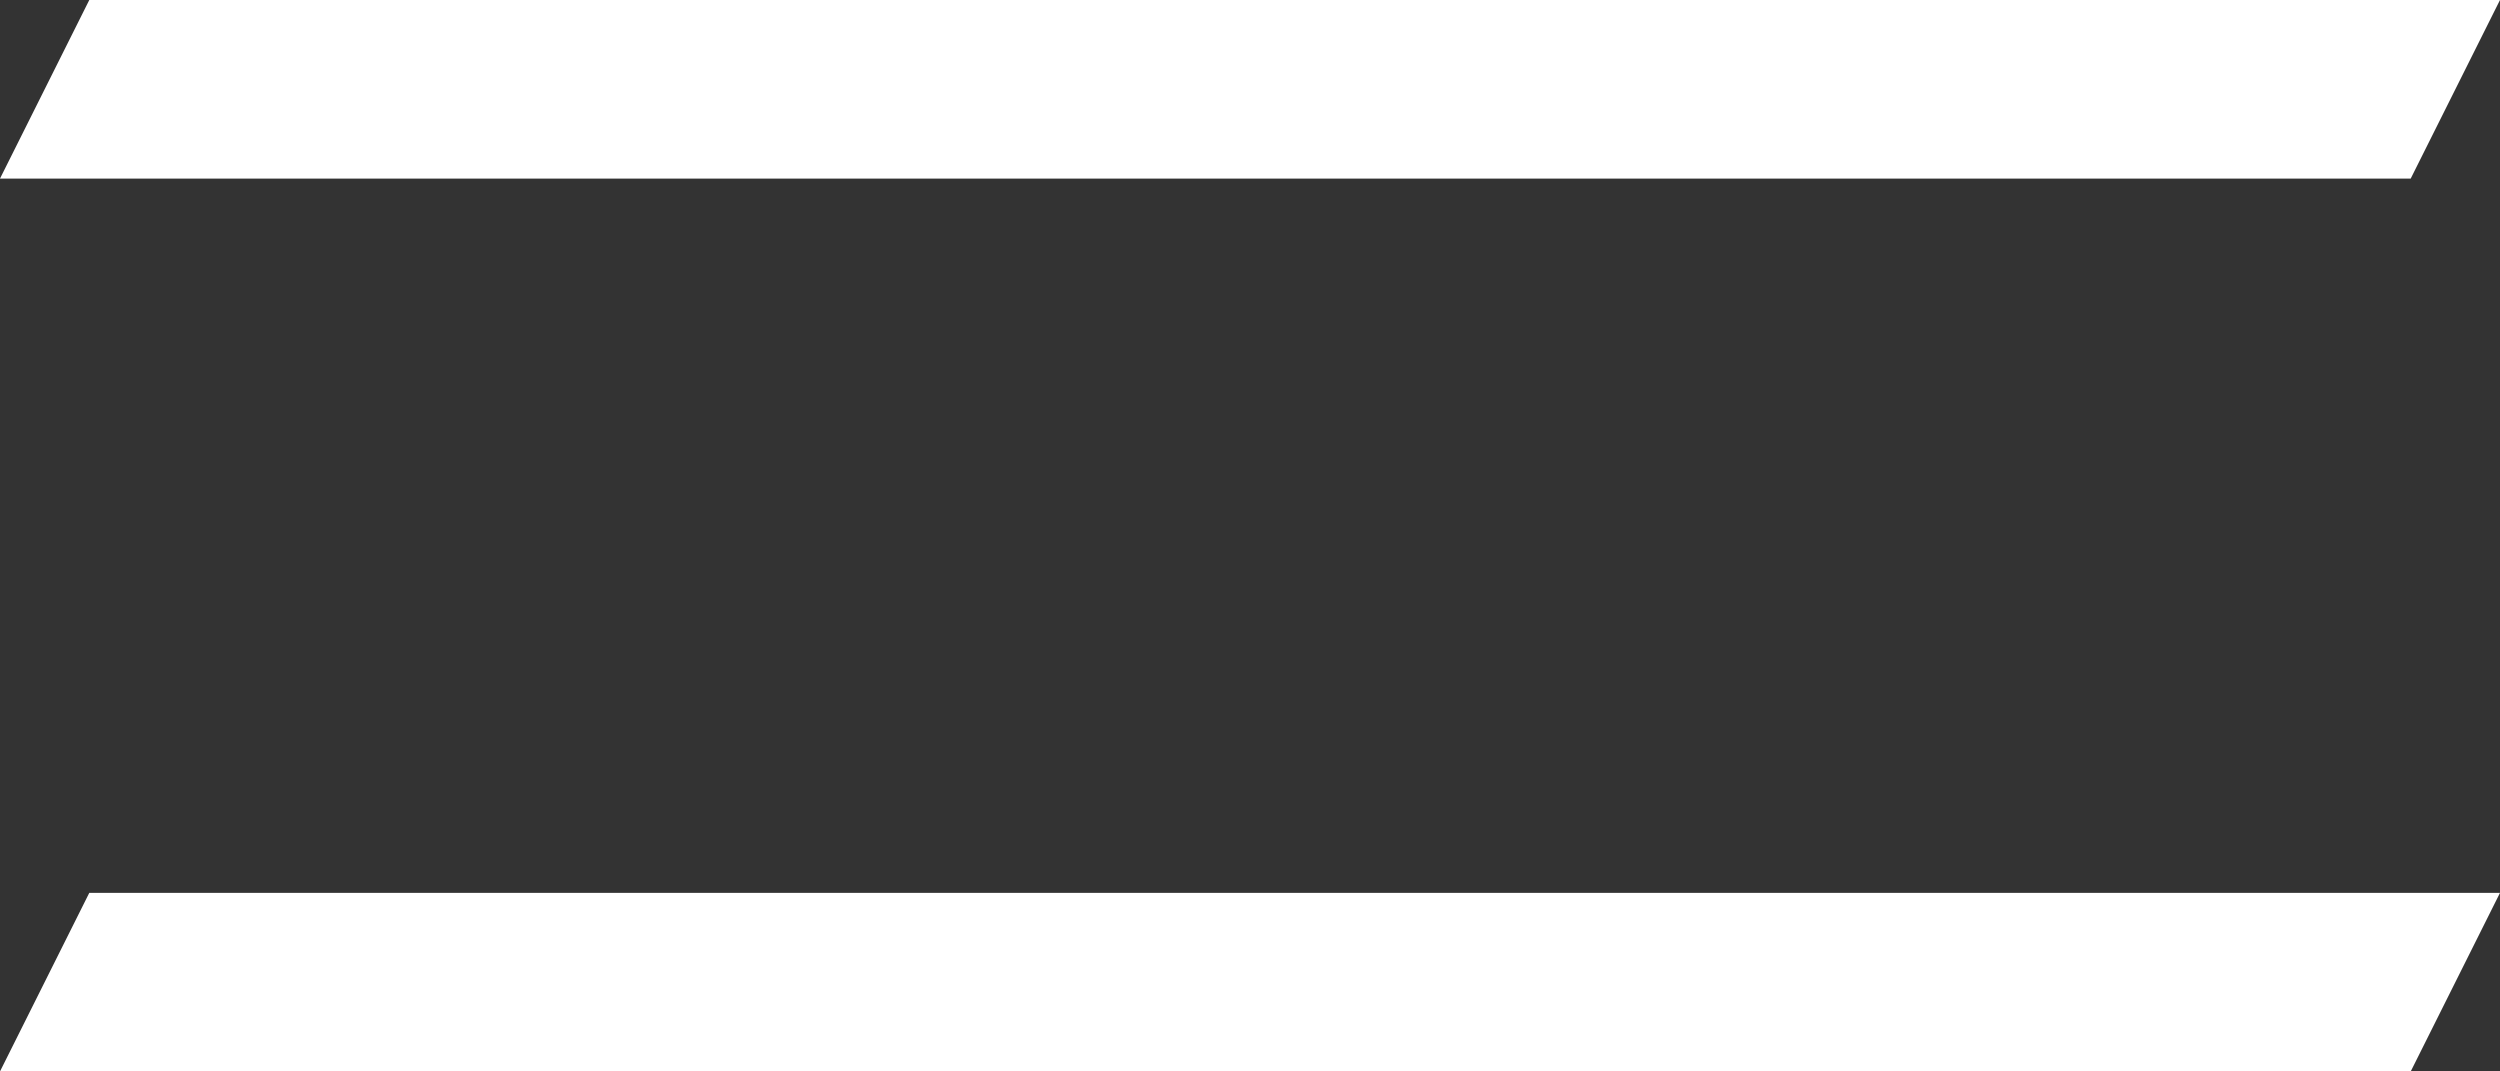 <svg width="28" height="12" viewBox="0 0 28 12" fill="none" xmlns="http://www.w3.org/2000/svg">
<rect x="0" y="0" width="28" height="12" fill="#333333" stroke="none"/>
<path d="M1 0H28L27 2H0L1 0Z" fill="white"/>
<path d="M1 10H28L27 12H0L1 10Z" fill="white"/>
</svg>

